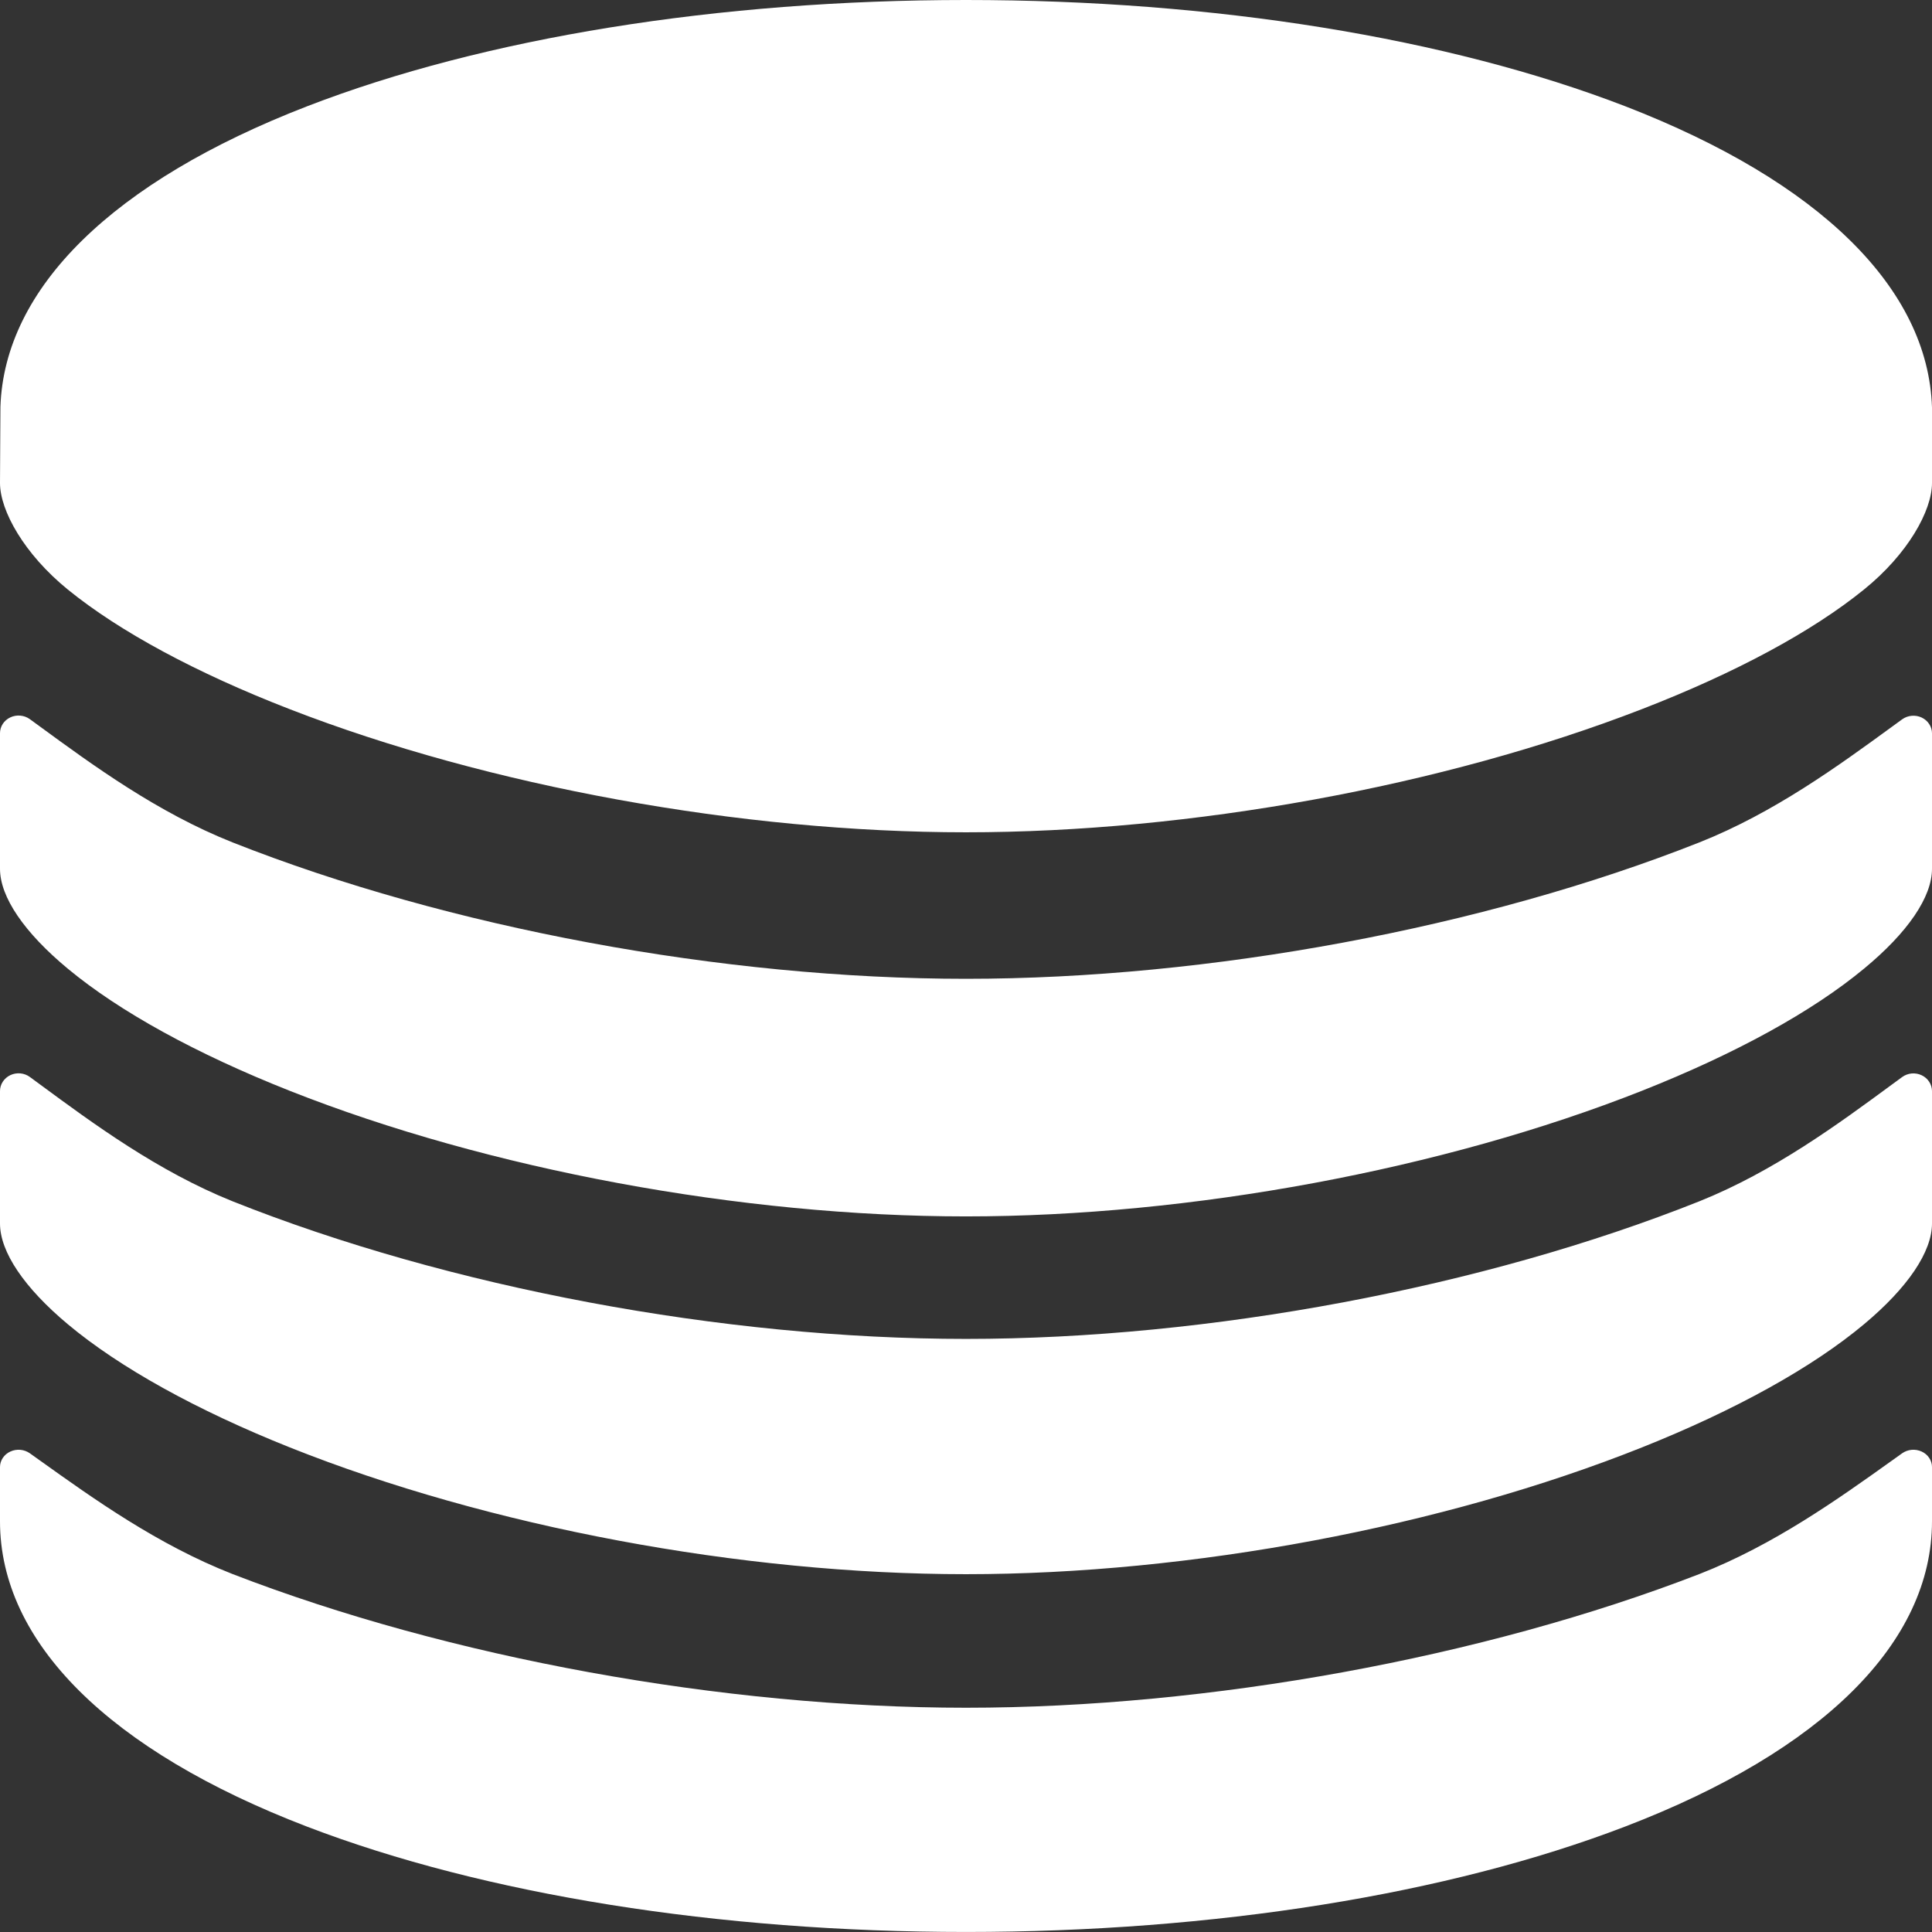 <svg width="64" height="64" viewBox="0 0 64 64" fill="none" xmlns="http://www.w3.org/2000/svg">
<rect x="0" y="0" width="64" height="64" fill="#333333" stroke="none"/>
<path id="Union" fill-rule="evenodd" clip-rule="evenodd" d="M32 56.571C23.946 56.571 14.863 54.912 7.703 52.142C5.231 51.175 3.093 49.646 1.317 48.376L1.316 48.376C1.206 48.297 1.097 48.219 0.989 48.142C0.898 48.078 0.789 48.038 0.675 48.027C0.561 48.017 0.445 48.037 0.343 48.084C0.24 48.131 0.153 48.204 0.093 48.295C0.032 48.386 -7.77033e-05 48.49 1.41502e-07 48.597V50.394C1.41502e-07 54.404 3.614 57.996 10.175 60.511C16.045 62.761 23.795 63.999 32 63.999C40.205 63.999 47.954 62.761 53.825 60.511C60.386 57.999 64 54.404 64 50.394V48.597C64 48.49 63.968 48.386 63.907 48.295C63.847 48.204 63.76 48.131 63.657 48.084C63.554 48.037 63.439 48.017 63.325 48.027C63.211 48.038 63.102 48.078 63.011 48.142C62.898 48.223 62.783 48.305 62.667 48.388C60.894 49.654 58.761 51.178 56.295 52.142C49.135 54.912 40.054 56.571 32 56.571ZM64 13.501C63.875 9.551 60.28 6.016 53.846 3.523C47.96 1.251 40.206 0 32 0C23.794 0 16.04 1.251 10.168 3.523C3.74 6.01 0.145 9.538 0.014 13.478L1.41502e-07 16C1.41502e-07 16.916 0.8 18.354 2.251 19.533C3.963 20.923 6.505 22.294 9.602 23.494C16.191 26.051 24.565 27.571 32 27.571C39.435 27.571 47.809 26.045 54.398 23.488C57.495 22.288 60.037 20.917 61.749 19.527C63.2 18.355 64 16.917 64 16V13.501ZM56.295 27.905C49.137 30.737 40.054 32.424 32 32.424C23.946 32.424 14.863 30.737 7.703 27.905C5.22 26.919 3.074 25.349 1.293 24.045L0.989 23.823C0.898 23.757 0.788 23.716 0.673 23.706C0.559 23.695 0.443 23.716 0.34 23.765C0.237 23.814 0.15 23.889 0.09 23.982C0.03 24.076 -0.001 24.183 3.5542e-05 24.292V28.779C3.5542e-05 29.714 0.8 30.89 2.251 32.093C3.963 33.513 6.505 34.911 9.602 36.136C16.191 38.742 24.565 40.295 32 40.295C39.435 40.295 47.809 38.739 54.398 36.131C57.495 34.905 60.037 33.507 61.749 32.087C63.2 30.889 64 29.714 64 28.779V24.292C64 24.184 63.968 24.077 63.907 23.985C63.847 23.892 63.76 23.818 63.657 23.769C63.554 23.721 63.439 23.701 63.325 23.712C63.211 23.722 63.102 23.763 63.011 23.829C62.898 23.91 62.785 23.994 62.669 24.078C60.896 25.37 58.763 26.926 56.295 27.905ZM32 44.353C40.054 44.353 49.135 42.648 56.295 39.794C58.762 38.804 60.895 37.235 62.668 35.93C62.784 35.845 62.898 35.761 63.011 35.679C63.102 35.612 63.211 35.571 63.325 35.56C63.439 35.55 63.554 35.57 63.657 35.619C63.76 35.667 63.847 35.742 63.907 35.836C63.968 35.929 64 36.036 64 36.146V40.529C64 41.466 63.2 42.653 61.749 43.866C60.037 45.298 57.495 46.709 54.398 47.945C47.809 50.576 39.437 52.147 32 52.147C24.563 52.147 16.191 50.576 9.602 47.948C6.505 46.712 3.962 45.301 2.249 43.869C0.8 42.657 1.01165e-05 41.472 1.01165e-05 40.529V36.146C-0.001 36.036 0.031 35.928 0.091 35.835C0.152 35.741 0.238 35.665 0.341 35.616C0.444 35.567 0.56 35.547 0.674 35.557C0.789 35.568 0.898 35.609 0.989 35.676C1.096 35.754 1.204 35.834 1.313 35.914C3.09 37.224 5.229 38.8 7.703 39.794C14.863 42.648 23.946 44.353 32 44.353Z" fill="white"/>
</svg>
